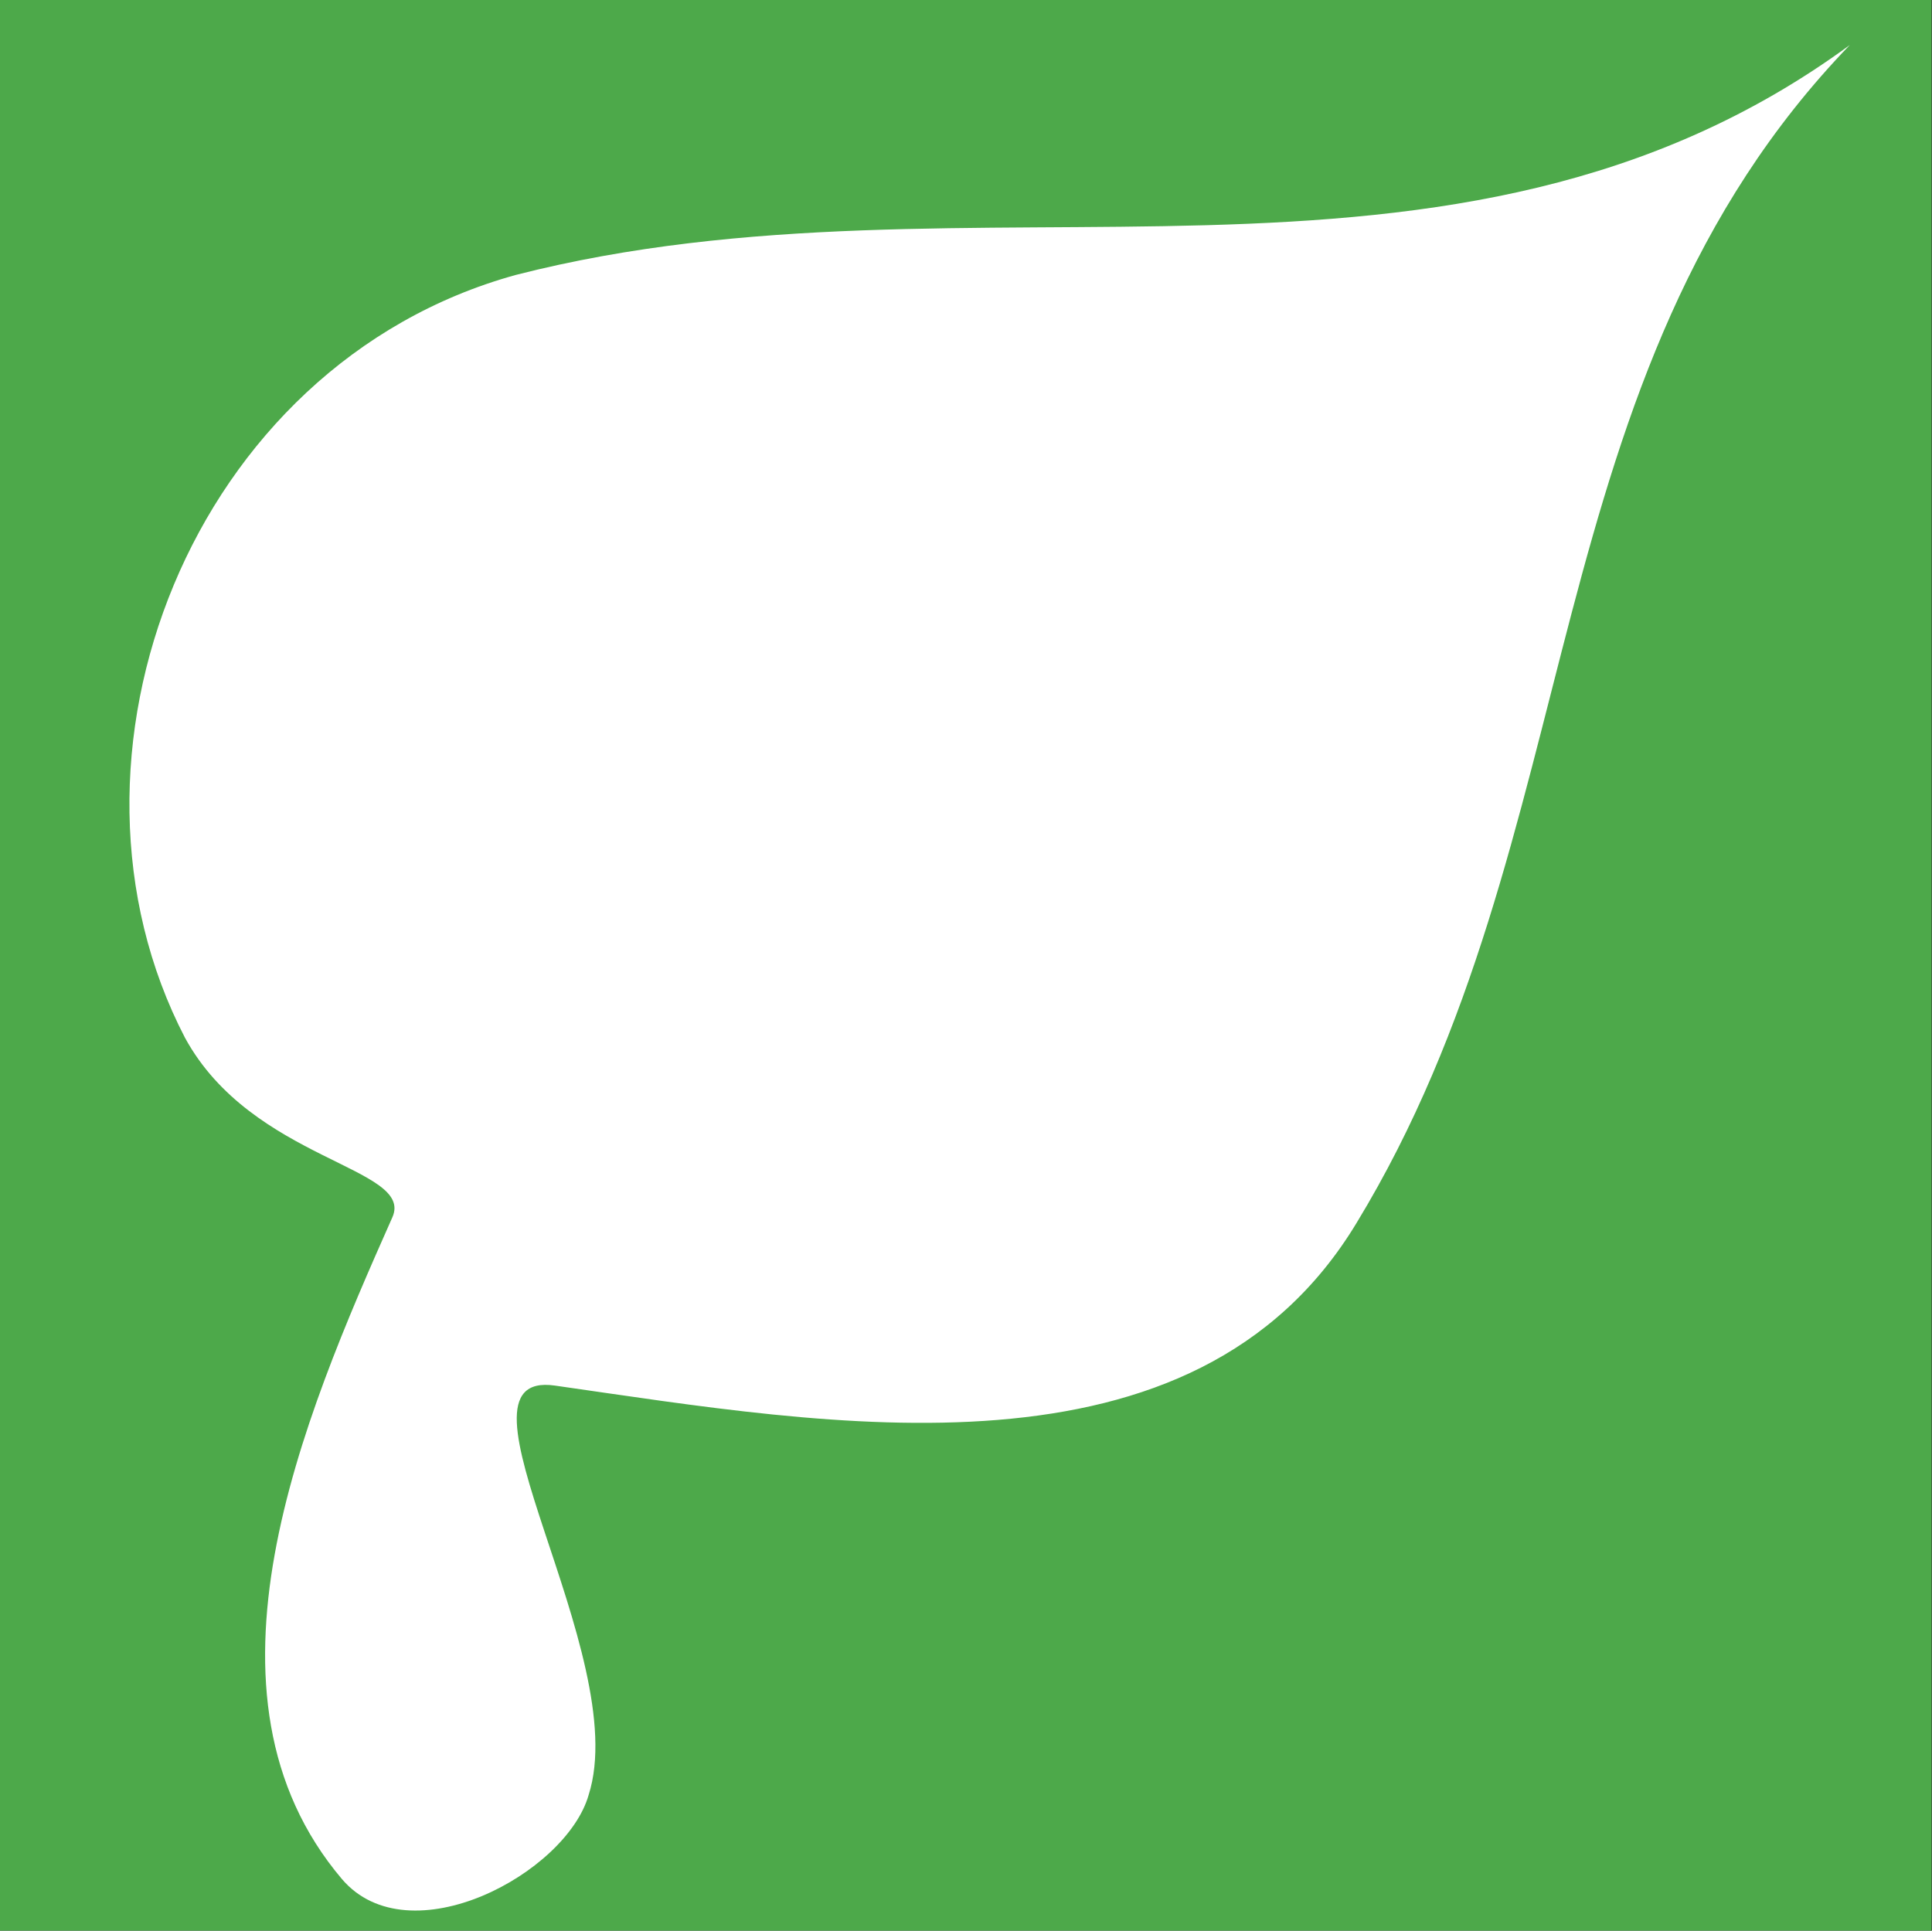 <svg version="1.2" xmlns="http://www.w3.org/2000/svg" viewBox="0 0 1715 1714" width="1715" height="1714">
	<rect x="0" y="0" width="1715" height="1714" fill="#333333" stroke="none"/>
	<title>ST5</title>
	<style>
		.s0 { fill: #4da94a } 
		.s1 { fill: #ffffff } 
	</style>
	<g id="Layer">
		<g id="Layer">
			<g id="Gruppe_114">
				<path id="Shape 1" class="s0" d="m0 0h1714.6v1714h-1714.6z"/>
				<path id="Pfad_131" class="s1" d="m457.8 244.1c408-104.5 831 54.8 1184.2-204.1-283.6 293.8-228.8 702.1-437.8 1045.7-144.3 239-467.7 179.2-711.6 144.4-104.5-15 69.7 239 29.9 363.5-19.9 69.7-159.2 144.4-218.9 74.7-139.4-164.4-34.9-408.4 44.7-587.6 19.9-44.8-124.4-49.8-184.1-159.4-129.3-248.9 5-597.5 293.6-677.2z"/>
			</g>
		</g>
	</g>
</svg>